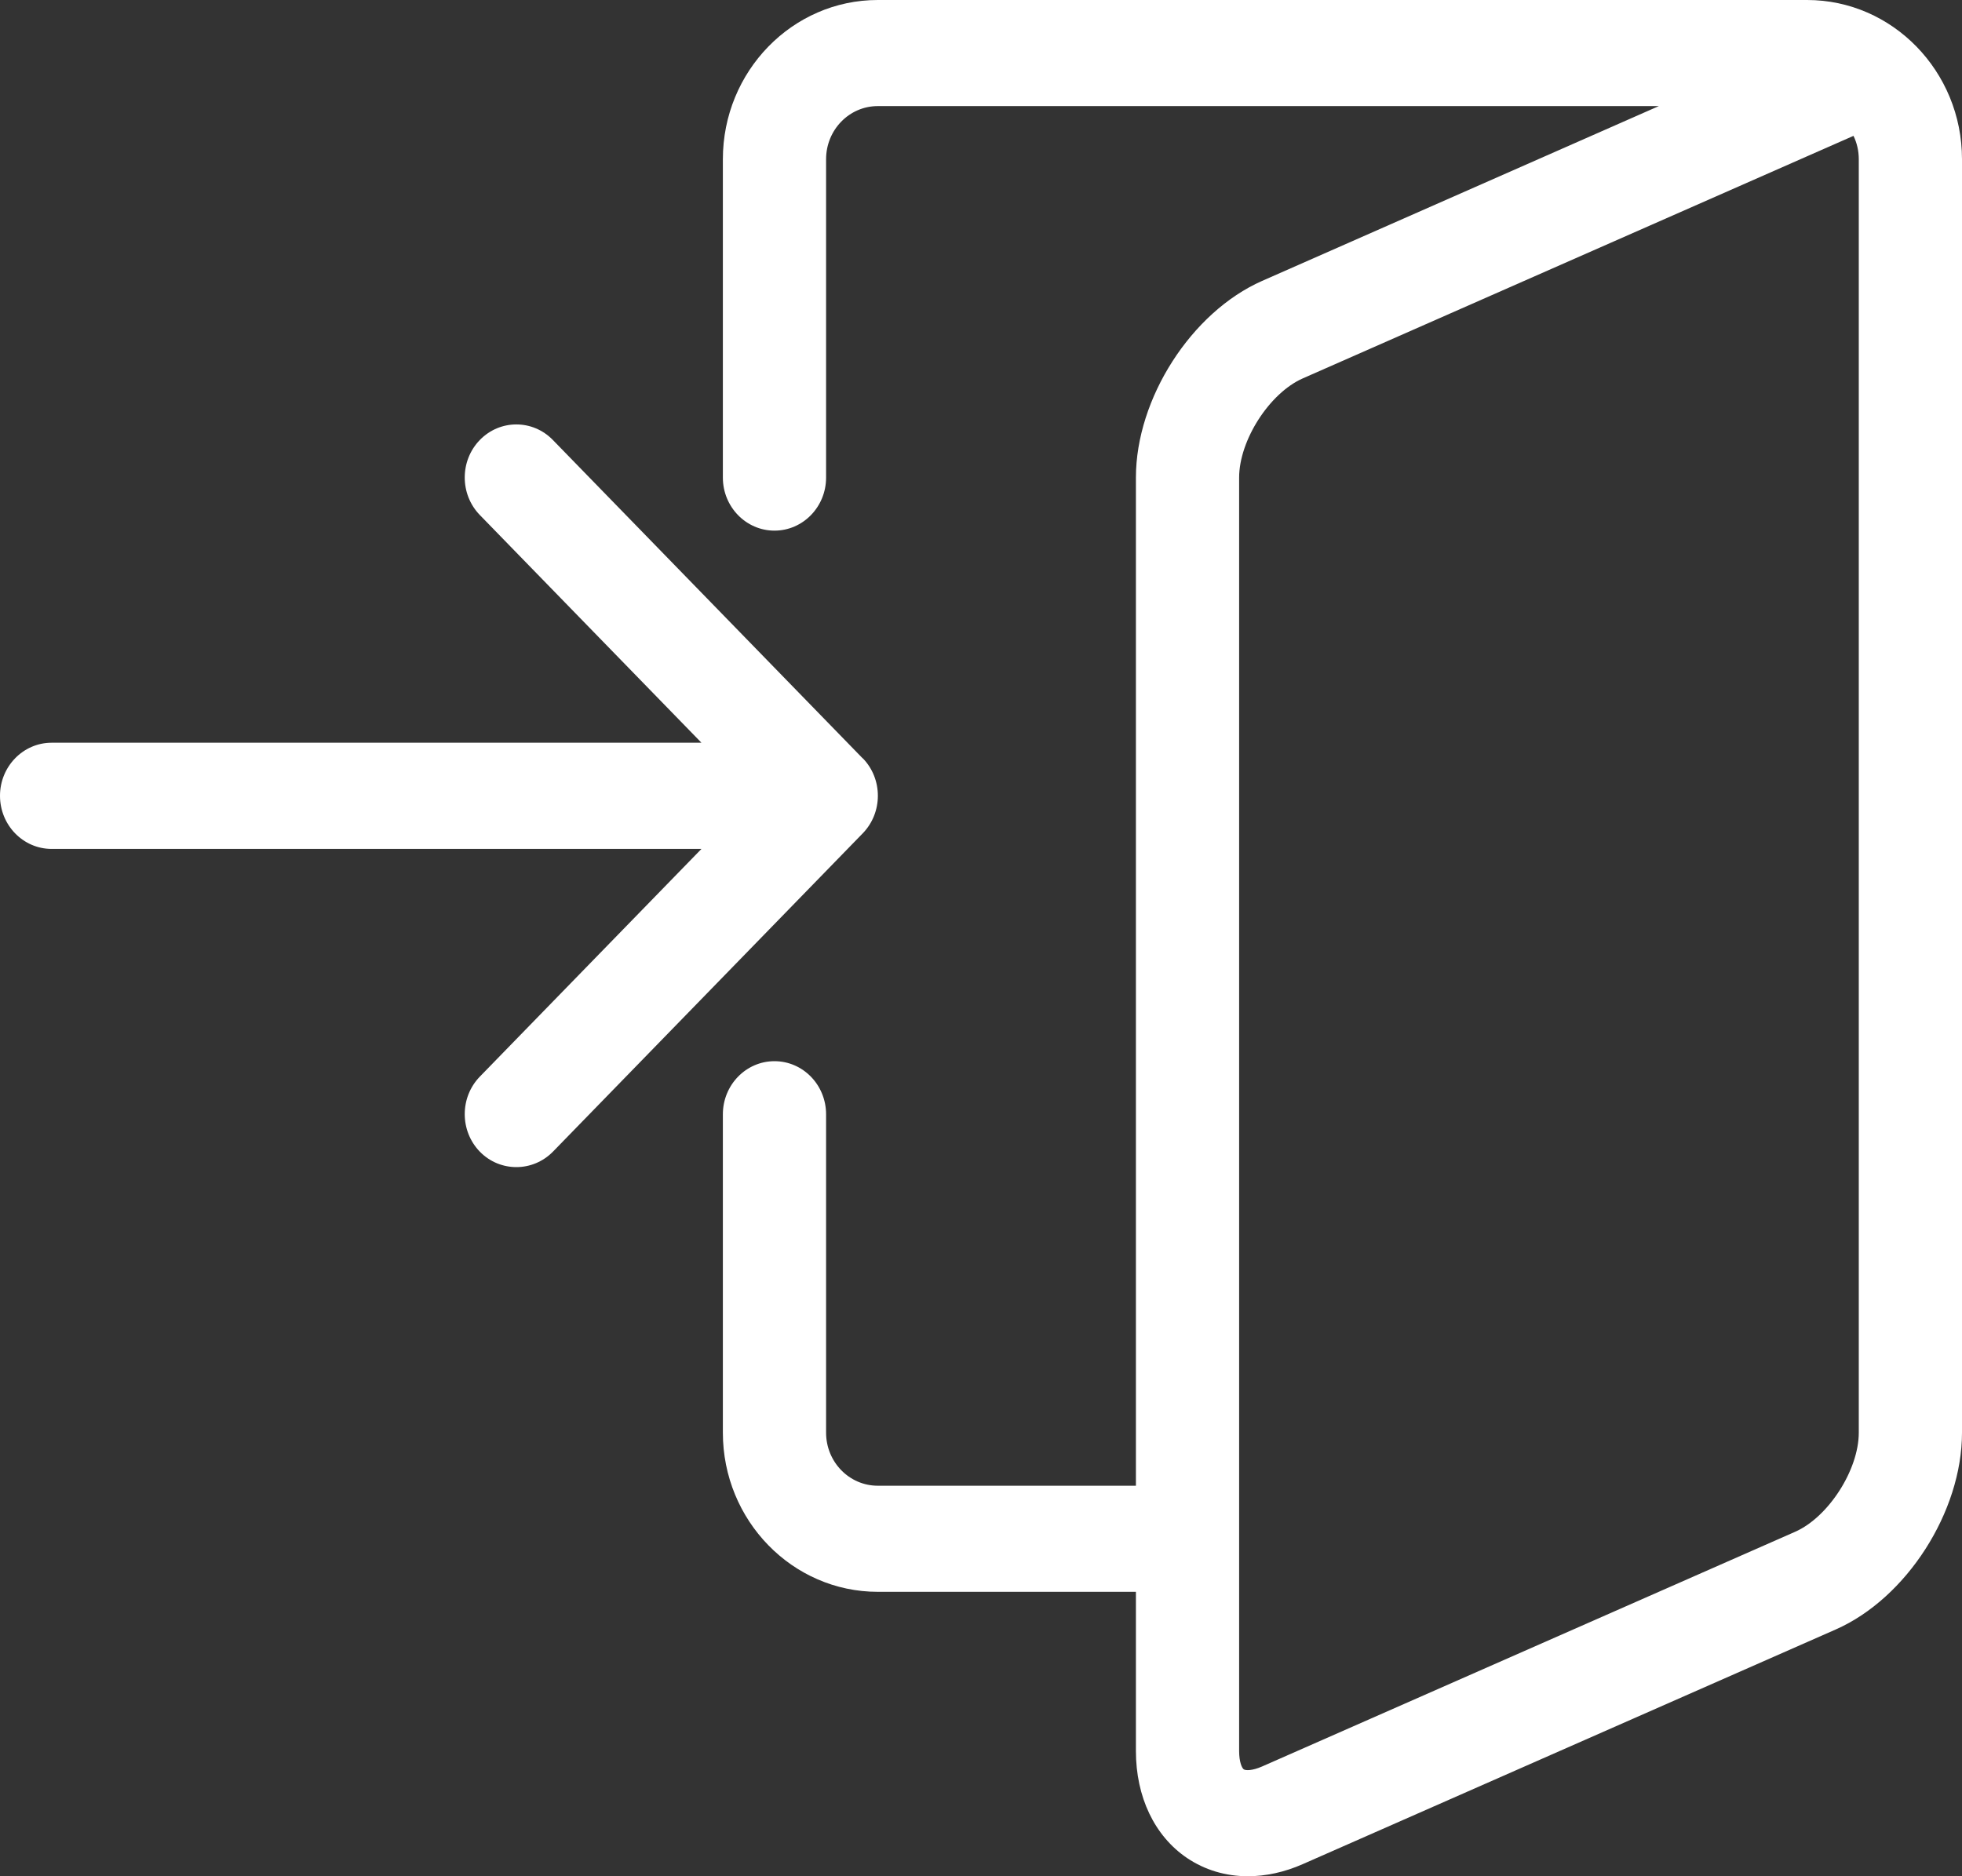 <svg width="23" height="22" viewBox="0 0 23 22" fill="none" xmlns="http://www.w3.org/2000/svg">
<rect x="0" y="0" width="23" height="22" fill="#333333" stroke="none"/>
<path d="M21.184 0H10.29C9.288 0 8.474 0.837 8.474 1.867V5.6C8.474 5.943 8.745 6.222 9.079 6.222C9.413 6.222 9.684 5.943 9.684 5.6V1.867C9.684 1.523 9.955 1.244 10.29 1.244H19.446L14.795 3.294C13.966 3.66 13.316 4.673 13.316 5.6V17.421H10.29C9.955 17.421 9.684 17.142 9.684 16.799V13.066C9.684 12.722 9.413 12.443 9.079 12.443C8.745 12.443 8.474 12.722 8.474 13.066V16.799C8.474 17.828 9.288 18.665 10.29 18.665H13.316V20.532C13.316 21.07 13.534 21.528 13.915 21.786C14.126 21.928 14.37 22 14.628 22C14.838 22 15.057 21.953 15.272 21.858L21.521 19.106C22.35 18.74 23 17.727 23 16.799V1.867C23 0.837 22.185 0 21.184 0ZM21.79 16.799C21.79 17.235 21.434 17.789 21.044 17.961L14.795 20.713C14.679 20.764 14.603 20.761 14.581 20.747C14.559 20.733 14.526 20.661 14.526 20.532V5.6C14.526 5.163 14.882 4.609 15.272 4.437L21.728 1.593C21.768 1.675 21.79 1.768 21.79 1.867V16.799Z" fill="white"/>
<path d="M10.113 8.892L6.481 5.159C6.245 4.916 5.861 4.916 5.625 5.159C5.389 5.402 5.389 5.796 5.625 6.039L8.223 8.709H0.605C0.271 8.709 0 8.988 0 9.331C0 9.675 0.271 9.954 0.605 9.954H8.223L5.625 12.624C5.389 12.867 5.389 13.261 5.625 13.504C5.744 13.626 5.899 13.685 6.054 13.685C6.209 13.685 6.364 13.624 6.482 13.504L10.114 9.771C10.35 9.528 10.35 9.133 10.114 8.891L10.113 8.892Z" fill="white"/>
</svg>
